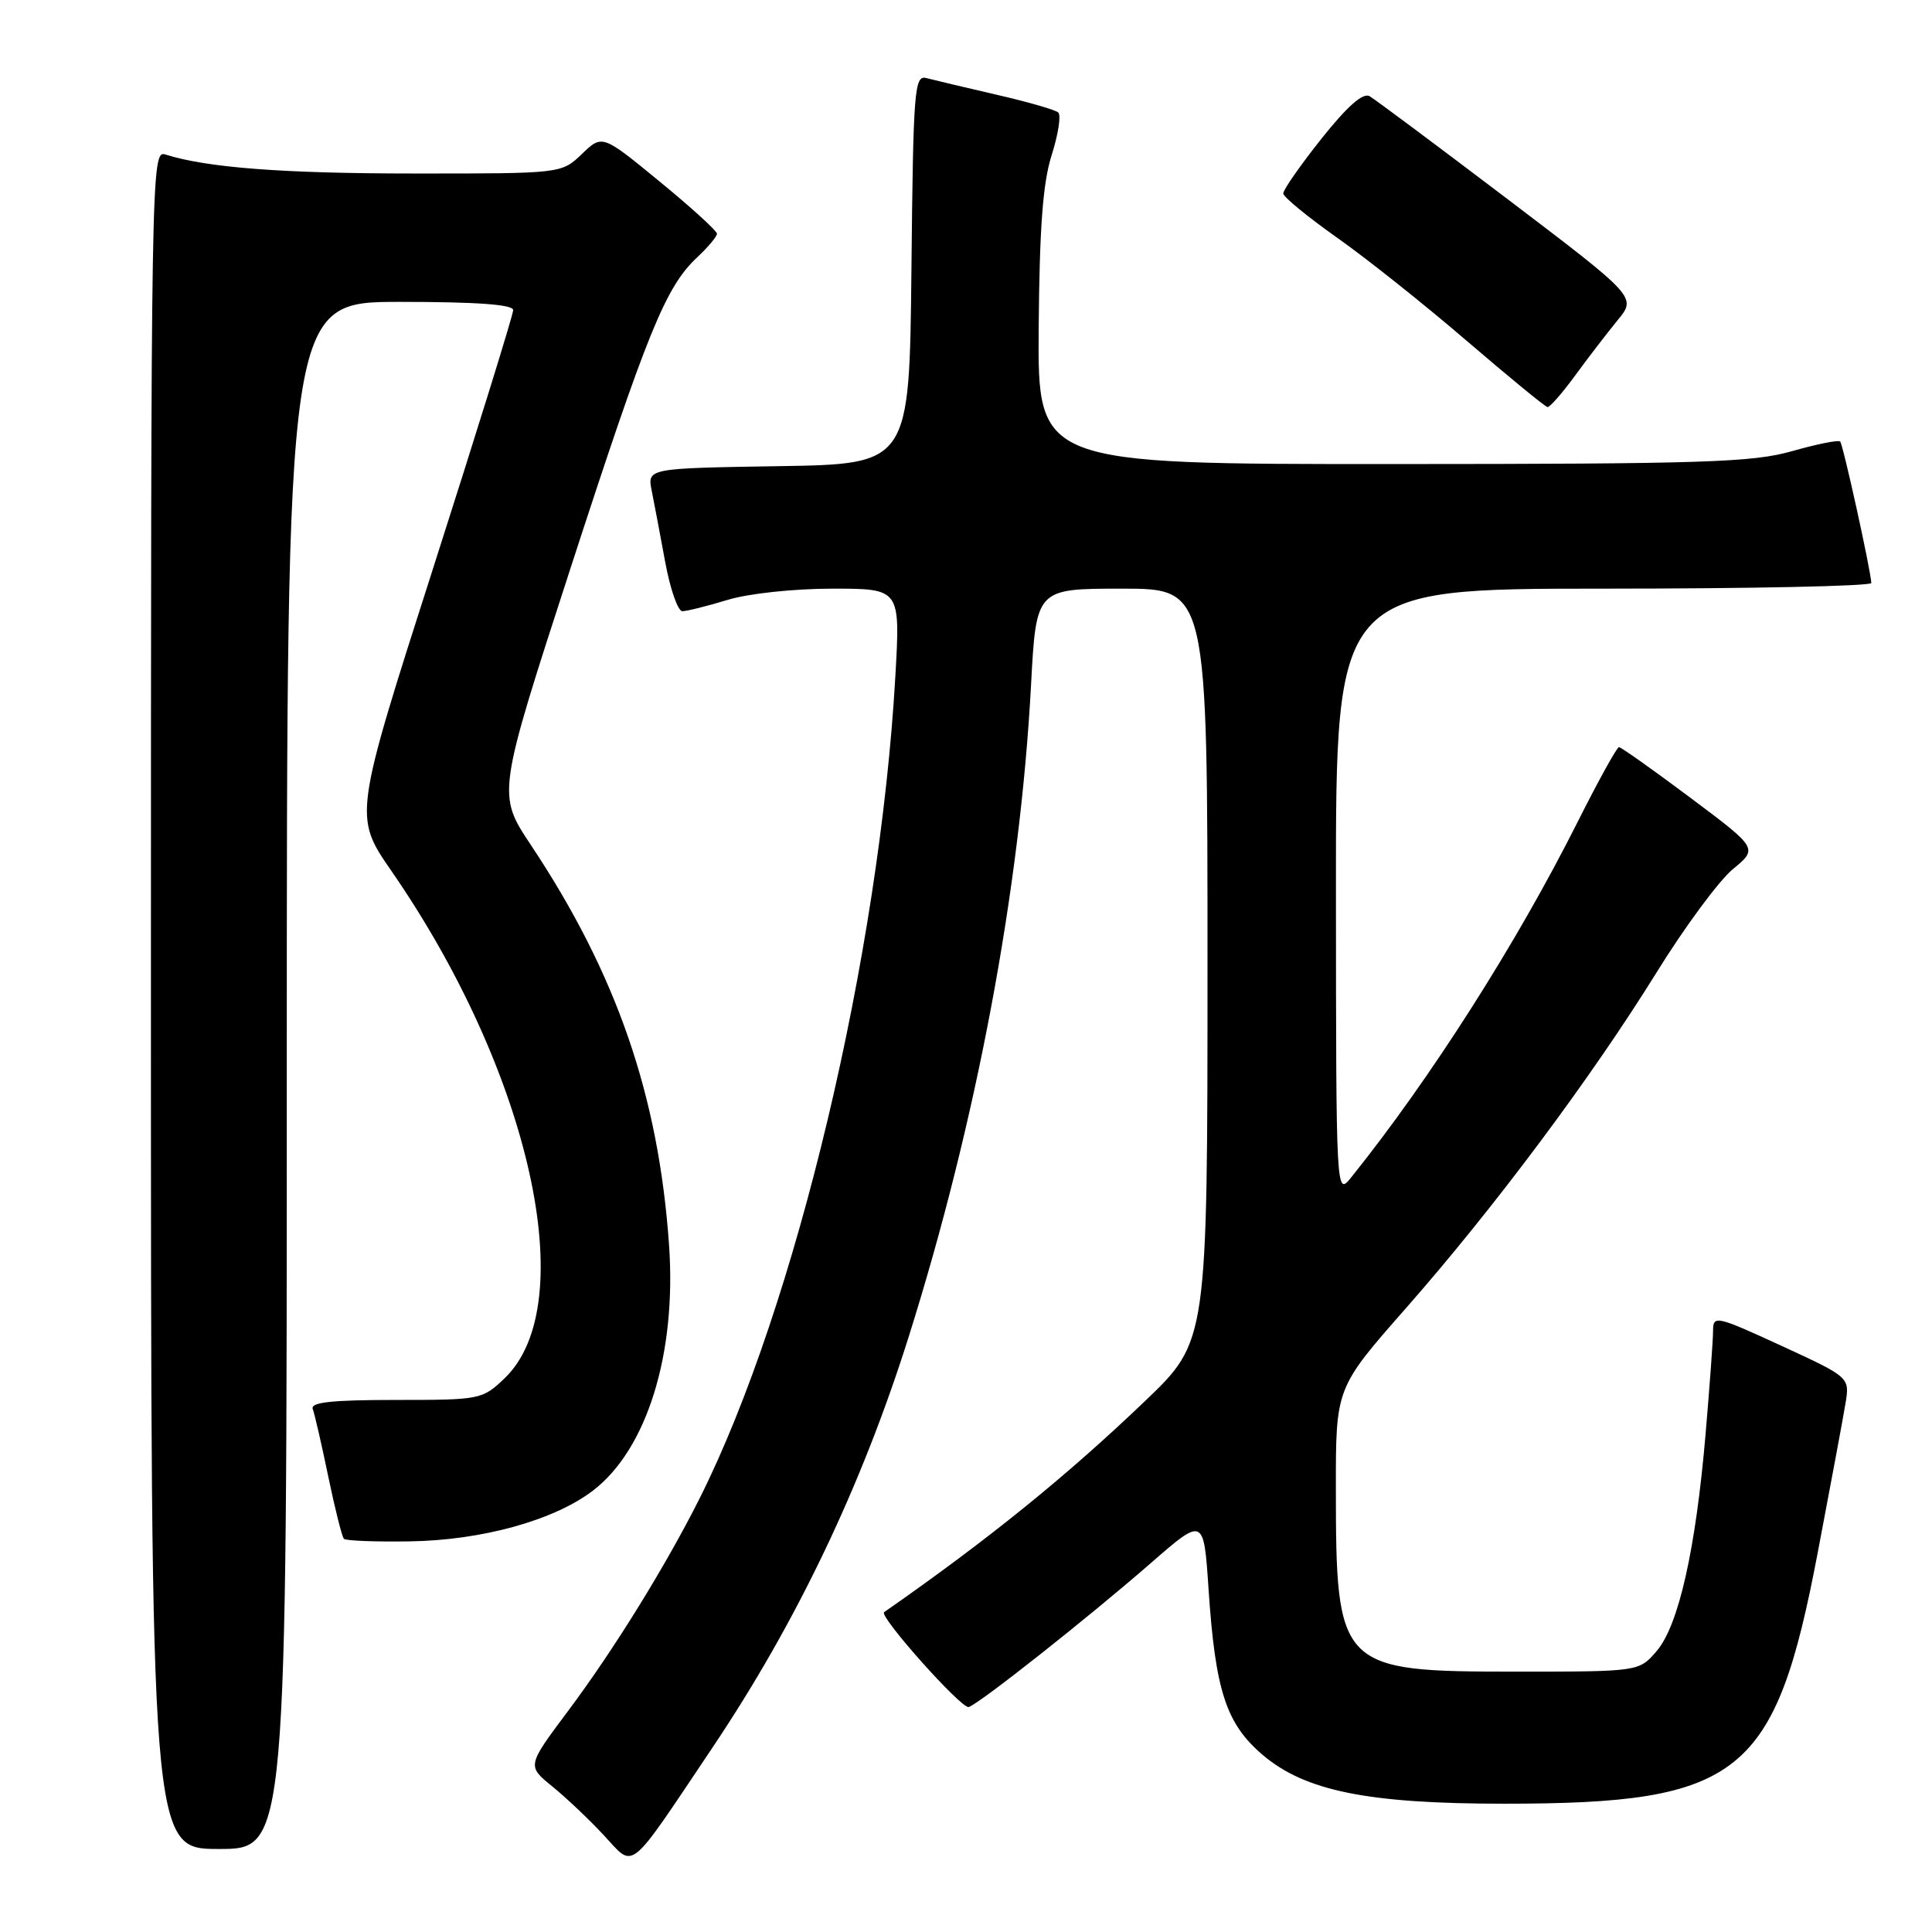 <?xml version="1.0" encoding="UTF-8" standalone="no"?>
<!DOCTYPE svg PUBLIC "-//W3C//DTD SVG 1.1//EN" "http://www.w3.org/Graphics/SVG/1.1/DTD/svg11.dtd" >
<svg xmlns="http://www.w3.org/2000/svg" xmlns:xlink="http://www.w3.org/1999/xlink" version="1.1" viewBox="0 0 256 256">
 <g >
 <path fill="currentColor"
d=" M 94.45 231.50 C 105.56 214.94 114.18 196.87 120.40 177.15 C 129.40 148.58 135.17 117.84 136.62 90.75 C 137.30 78.00 137.30 78.00 148.65 78.00 C 160.00 78.00 160.00 78.00 160.00 127.86 C 160.00 177.72 160.00 177.72 151.75 185.62 C 141.28 195.64 130.88 204.05 117.15 213.62 C 116.41 214.14 127.42 226.48 128.36 226.19 C 129.77 225.75 144.11 214.42 152.50 207.11 C 159.50 201.01 159.50 201.01 160.14 210.58 C 161.04 224.02 162.46 228.38 167.26 232.49 C 172.89 237.31 181.20 239.00 199.31 239.00 C 230.68 239.00 235.23 235.35 240.88 205.62 C 242.57 196.76 244.21 187.93 244.53 186.00 C 245.11 182.50 245.11 182.50 236.06 178.33 C 227.38 174.34 227.00 174.26 226.99 176.33 C 226.99 177.53 226.54 183.68 226.00 190.00 C 224.69 205.35 222.42 215.40 219.51 218.78 C 217.17 221.50 217.17 221.50 200.79 221.50 C 177.41 221.50 177.02 221.09 177.01 197.20 C 177.00 183.91 177.00 183.91 186.25 173.39 C 197.97 160.07 210.83 142.84 219.52 128.83 C 223.24 122.82 227.78 116.68 229.61 115.17 C 232.95 112.42 232.95 112.42 223.99 105.71 C 219.06 102.02 214.80 99.00 214.52 99.00 C 214.25 99.00 211.79 103.45 209.06 108.88 C 200.98 124.98 189.57 142.89 179.05 156.00 C 177.04 158.50 177.04 158.50 177.02 118.25 C 177.00 78.00 177.00 78.00 212.50 78.00 C 232.03 78.00 247.98 77.66 247.96 77.25 C 247.87 75.49 244.21 58.87 243.83 58.50 C 243.60 58.27 240.73 58.85 237.46 59.78 C 232.23 61.27 225.73 61.48 184.50 61.49 C 137.50 61.50 137.50 61.50 137.63 43.50 C 137.74 30.13 138.18 24.22 139.36 20.52 C 140.23 17.78 140.62 15.25 140.22 14.90 C 139.82 14.55 136.12 13.48 132.00 12.54 C 127.88 11.59 123.72 10.60 122.77 10.35 C 121.16 9.91 121.01 11.76 120.77 35.69 C 120.50 61.50 120.50 61.50 103.13 61.77 C 85.76 62.05 85.76 62.05 86.36 65.04 C 86.69 66.68 87.49 70.94 88.15 74.51 C 88.81 78.08 89.83 81.00 90.42 80.99 C 91.02 80.98 93.71 80.31 96.41 79.49 C 99.19 78.64 105.21 78.00 110.31 78.00 C 119.30 78.00 119.30 78.00 118.64 89.59 C 116.53 126.55 105.46 173.08 92.73 198.49 C 88.24 207.44 81.34 218.61 75.25 226.74 C 69.83 233.99 69.83 233.99 73.17 236.70 C 75.00 238.19 78.08 241.10 80.00 243.17 C 84.15 247.62 83.02 248.54 94.45 231.50 Z  M 38.00 142.50 C 38.00 40.00 38.00 40.00 53.00 40.00 C 63.18 40.00 68.00 40.35 68.00 41.09 C 68.00 41.69 63.24 57.03 57.43 75.17 C 46.86 108.16 46.86 108.16 51.86 115.40 C 70.27 142.03 77.14 172.80 66.86 182.63 C 63.91 185.45 63.65 185.50 52.42 185.50 C 43.94 185.50 41.10 185.81 41.44 186.70 C 41.69 187.36 42.62 191.40 43.50 195.67 C 44.39 199.94 45.32 203.65 45.57 203.90 C 45.82 204.16 49.74 204.31 54.27 204.24 C 63.85 204.10 73.39 201.46 78.55 197.53 C 85.73 192.05 89.67 179.35 88.65 164.93 C 87.26 145.14 81.69 129.03 70.34 111.96 C 65.87 105.24 65.87 105.24 75.57 75.37 C 85.82 43.83 88.21 37.99 92.40 34.08 C 93.83 32.74 95.00 31.34 95.00 30.97 C 95.00 30.59 91.58 27.48 87.40 24.05 C 79.80 17.81 79.80 17.81 77.10 20.41 C 74.39 23.00 74.39 23.00 54.95 22.99 C 37.46 22.99 27.43 22.22 21.90 20.47 C 20.04 19.88 20.00 22.23 20.00 132.43 C 20.00 245.00 20.00 245.00 29.00 245.00 C 38.00 245.00 38.00 245.00 38.00 142.50 Z  M 208.72 49.75 C 210.43 47.41 212.96 44.12 214.34 42.43 C 216.86 39.37 216.86 39.37 199.82 26.43 C 190.45 19.32 182.19 13.16 181.48 12.75 C 180.60 12.24 178.51 14.09 175.09 18.39 C 172.29 21.91 170.02 25.17 170.04 25.64 C 170.07 26.11 173.28 28.75 177.18 31.50 C 181.08 34.25 188.82 40.41 194.38 45.19 C 199.95 49.97 204.75 53.91 205.06 53.94 C 205.36 53.97 207.01 52.09 208.72 49.75 Z "/>
</g>
</svg>
